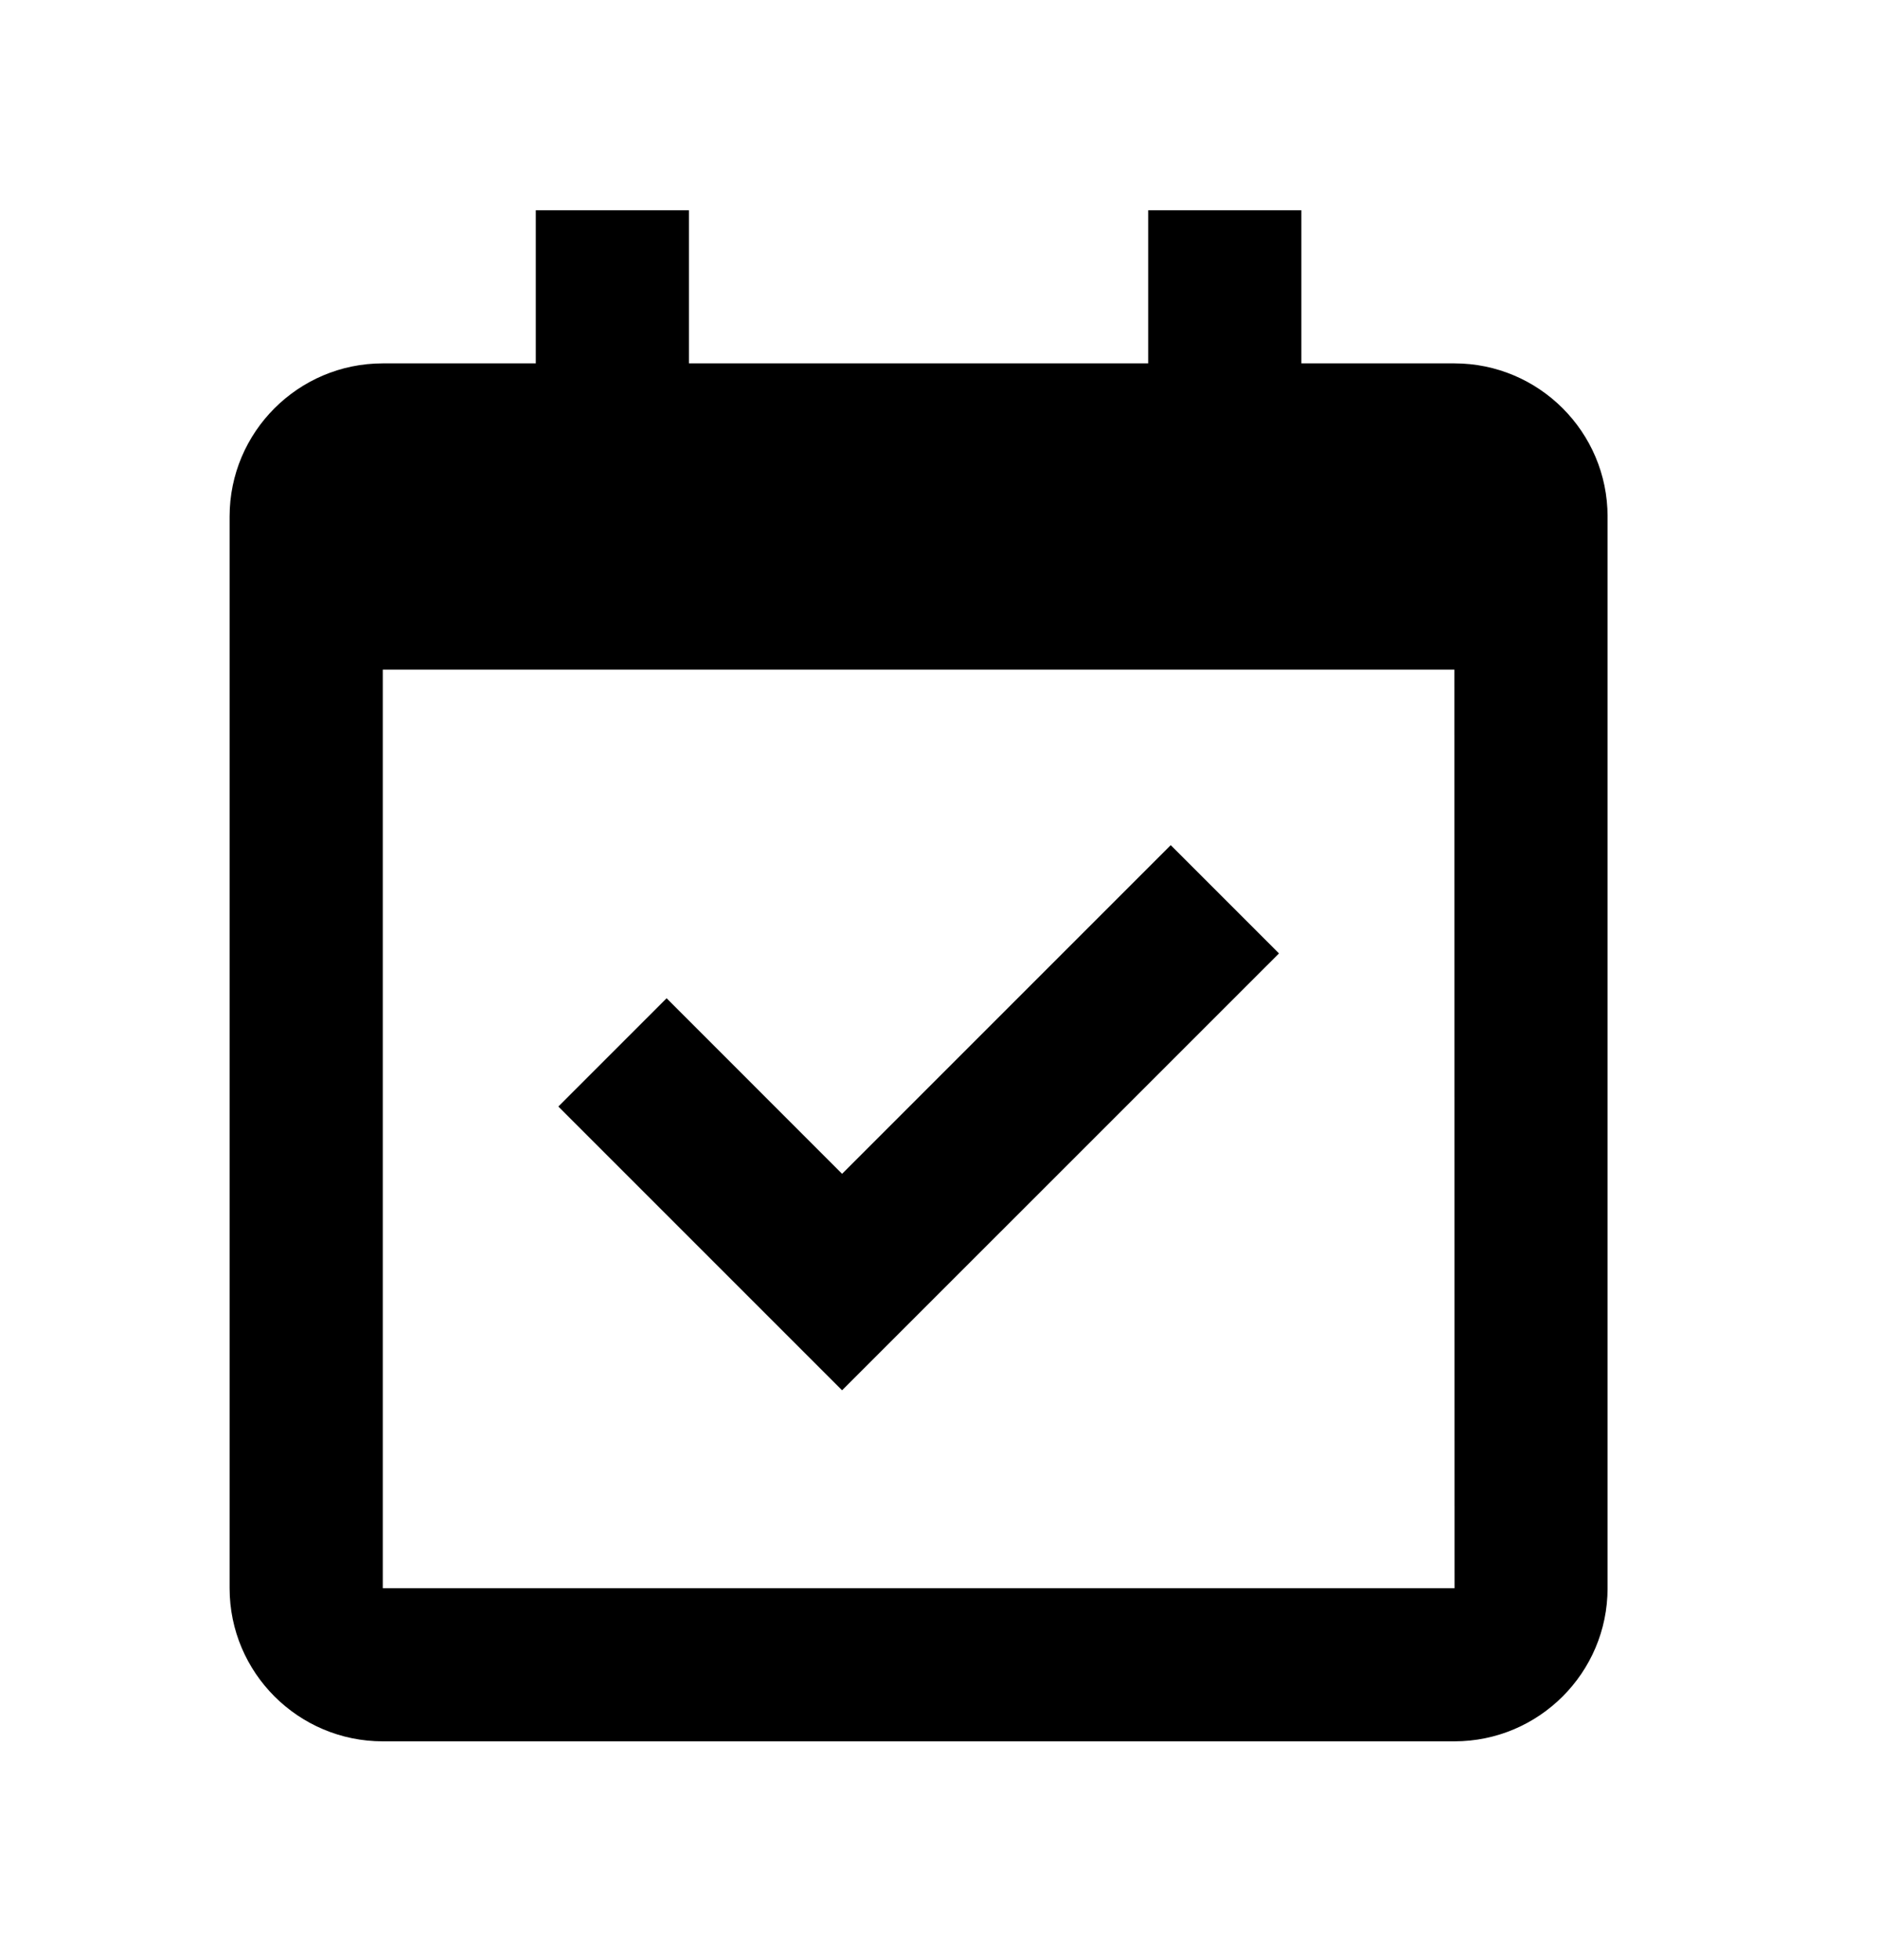 <svg width="23" height="24" viewBox="0 0 23 24" fill="none" xmlns="http://www.w3.org/2000/svg">
<path d="M17.812 4.45H15.938V2.575H14.062V4.45H8.438V2.575H6.562V4.45H4.688C3.653 4.45 2.812 5.291 2.812 6.325V19.45C2.812 20.484 3.653 21.325 4.688 21.325H17.812C18.847 21.325 19.688 20.484 19.688 19.45V6.325C19.688 5.291 18.847 4.45 17.812 4.45ZM17.814 19.45H4.688V8.2H17.812L17.814 19.45Z" fill="black"/>
<path d="M10.313 17.026L15.664 11.676L14.338 10.35L10.313 14.375L8.164 12.225L6.838 13.551L10.313 17.026Z" fill="black"/>
</svg>
